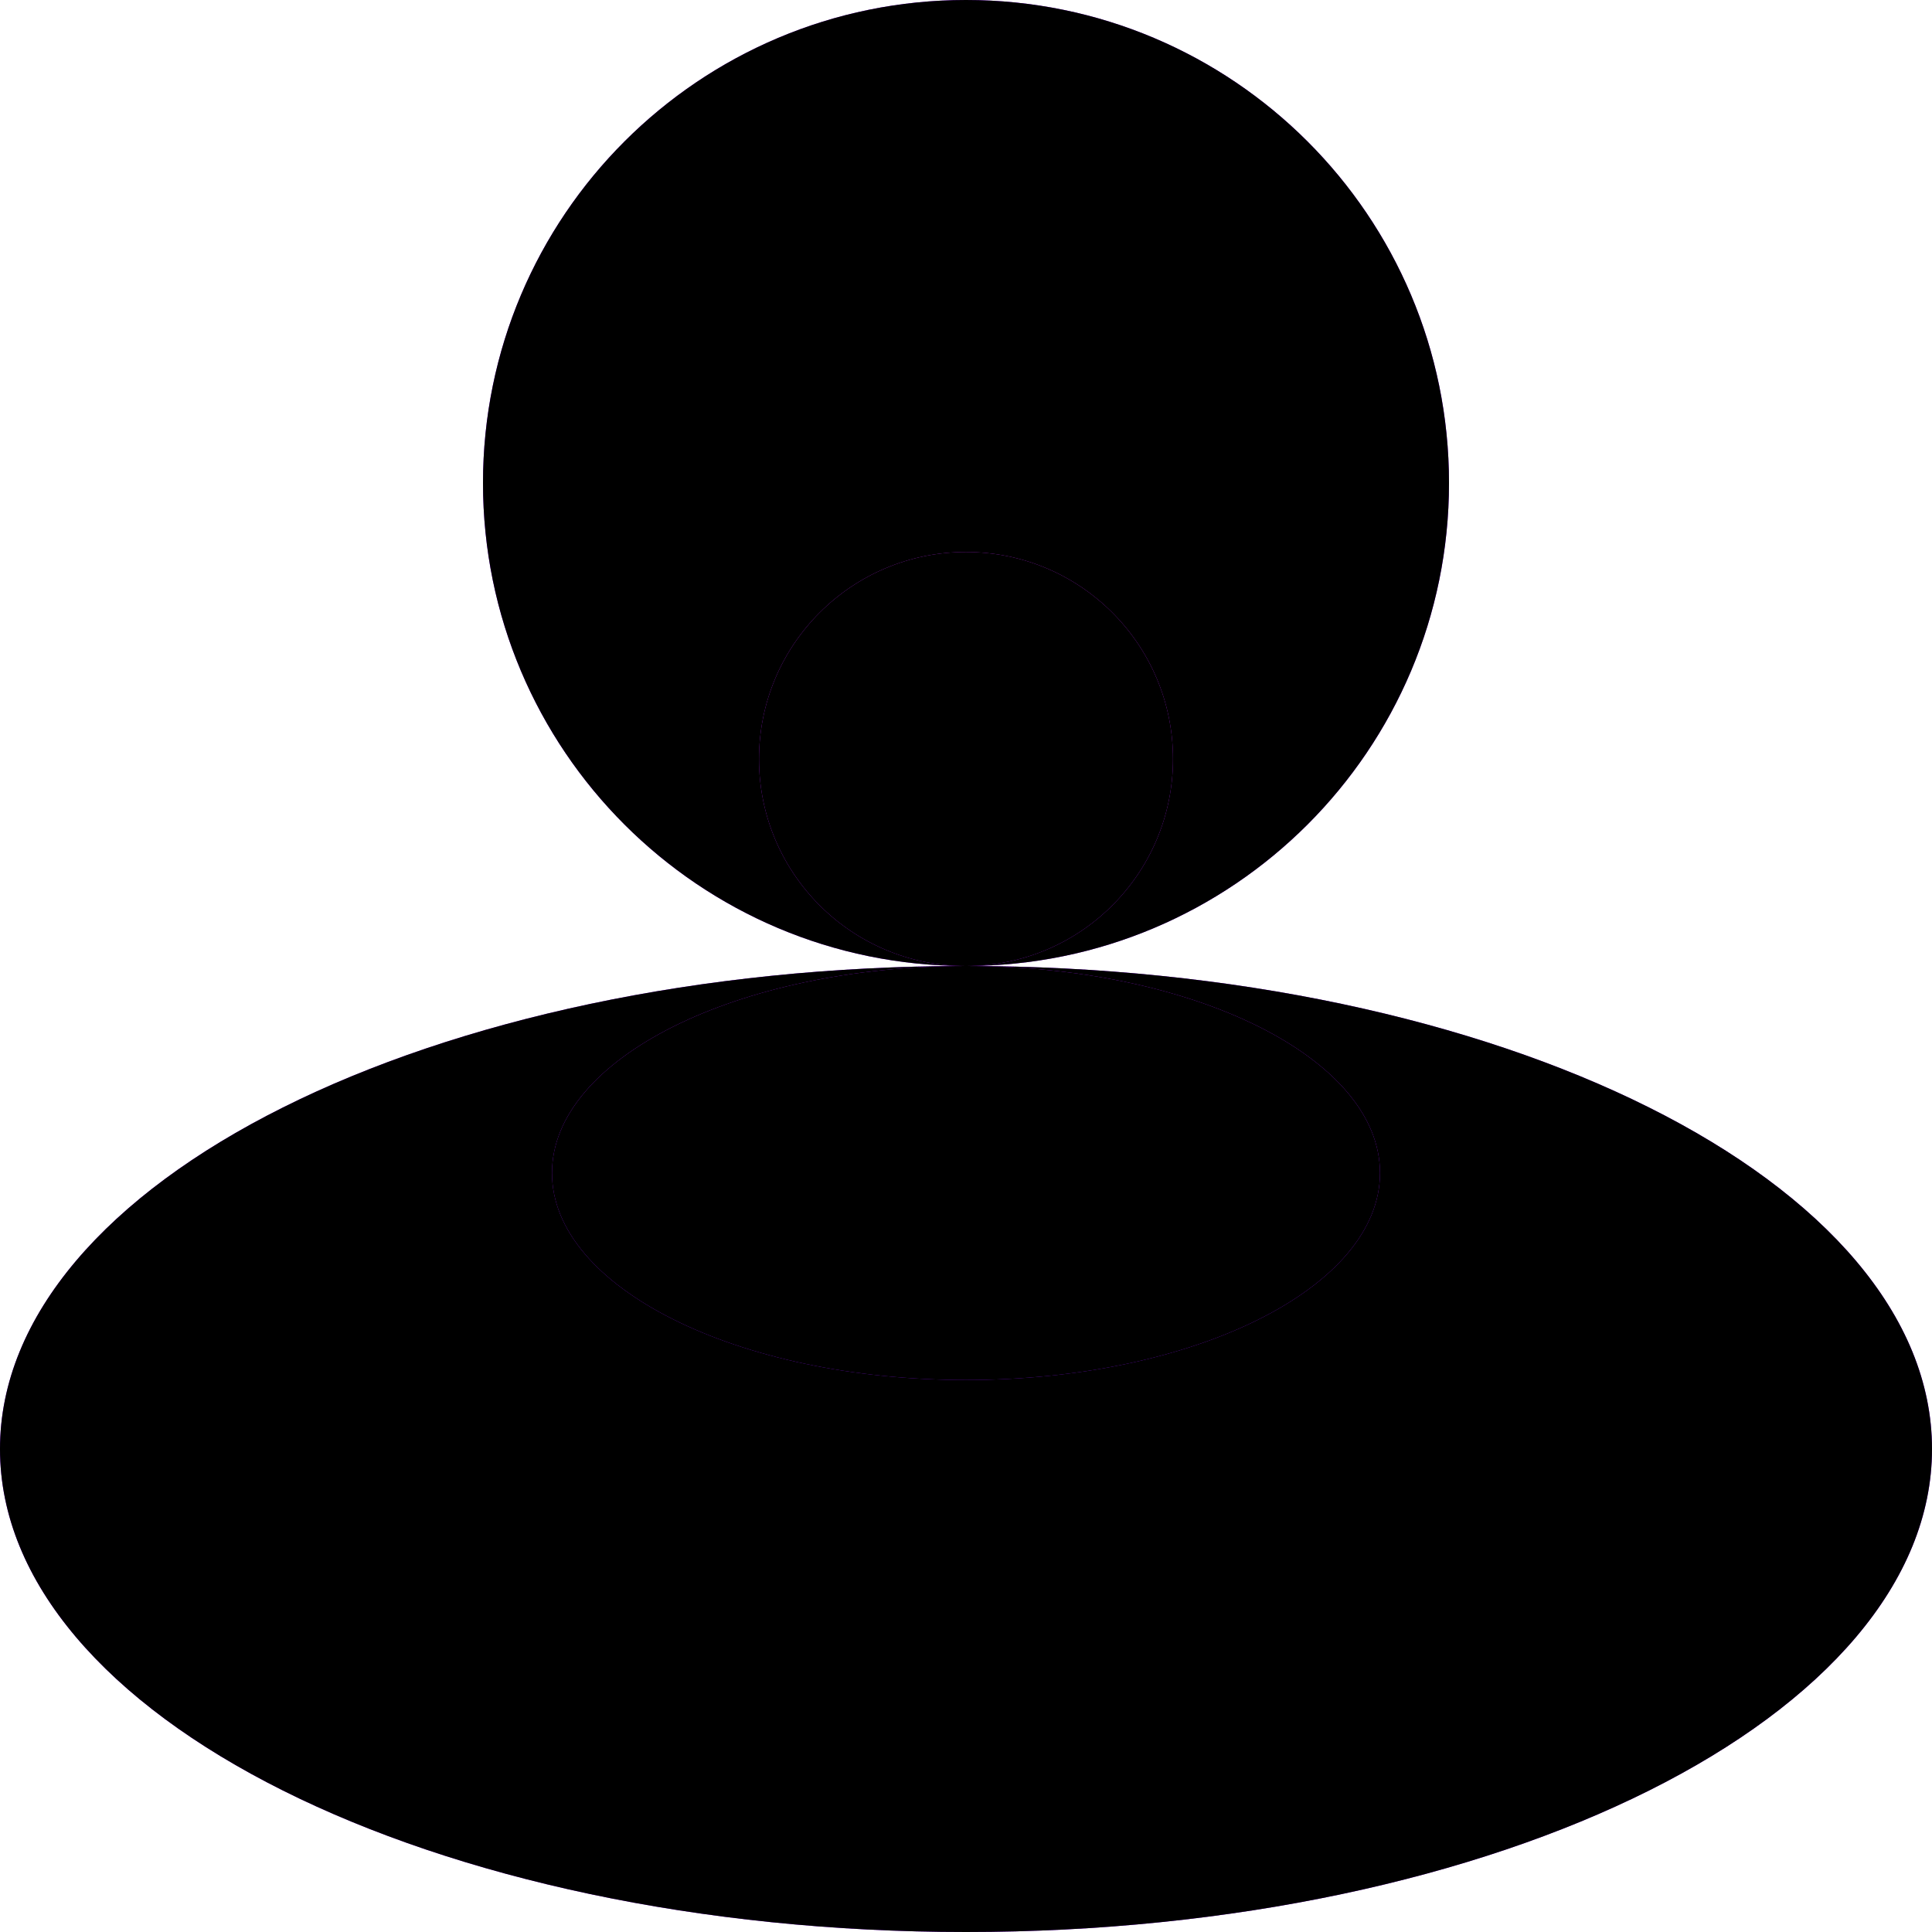 <?xml version="1.0" encoding="UTF-8"?>
<svg width="70px" height="70px" viewBox="0 0 70 70" version="1.1" xmlns="http://www.w3.org/2000/svg" xmlns:xlink="http://www.w3.org/1999/xlink">
    <!-- Generator: Sketch 53.1 (72631) - https://sketchapp.com -->
    <title>login</title>
    <desc>Created with Sketch.</desc>
    <defs>
        <path d="M35,70 C15.67,70 0,62.165 0,52.5 C0,42.835 15.67,35 35,35 C54.33,35 70,42.835 70,52.5 C70,62.165 54.33,70 35,70 Z M35,35 C25.335,35 17.5,27.165 17.5,17.5 C17.5,7.835 25.335,0 35,0 C44.665,0 52.5,7.835 52.5,17.5 C52.5,27.165 44.665,35 35,35 Z" id="path-1"></path>
        <filter x="-7.1%" y="-7.1%" width="114.3%" height="114.3%" filterUnits="objectBoundingBox" id="filter-2">
            <feGaussianBlur stdDeviation="5" in="SourceAlpha" result="shadowBlurInner1"></feGaussianBlur>
            <feOffset dx="0" dy="0" in="shadowBlurInner1" result="shadowOffsetInner1"></feOffset>
            <feComposite in="shadowOffsetInner1" in2="SourceAlpha" operator="arithmetic" k2="-1" k3="1" result="shadowInnerInner1"></feComposite>
            <feColorMatrix values="0 0 0 0 1   0 0 0 0 1   0 0 0 0 1  0 0 0 1 0" type="matrix" in="shadowInnerInner1"></feColorMatrix>
        </filter>
        <linearGradient x1="50%" y1="0%" x2="50%" y2="100%" id="linearGradient-3">
            <stop stop-color="#C32AFF" offset="0%"></stop>
            <stop stop-color="#9013FE" offset="100%"></stop>
        </linearGradient>
        <path d="M35,50 C26.716,50 20,46.642 20,42.5 C20,38.358 26.716,35 35,35 C43.284,35 50,38.358 50,42.5 C50,46.642 43.284,50 35,50 Z M35,35 C30.858,35 27.5,31.642 27.5,27.5 C27.5,23.358 30.858,20 35,20 C39.142,20 42.5,23.358 42.5,27.5 C42.5,31.642 39.142,35 35,35 Z" id="path-4"></path>
        <filter x="-16.7%" y="-16.7%" width="133.3%" height="133.3%" filterUnits="objectBoundingBox" id="filter-5">
            <feGaussianBlur stdDeviation="5" in="SourceAlpha" result="shadowBlurInner1"></feGaussianBlur>
            <feOffset dx="0" dy="0" in="shadowBlurInner1" result="shadowOffsetInner1"></feOffset>
            <feComposite in="shadowOffsetInner1" in2="SourceAlpha" operator="arithmetic" k2="-1" k3="1" result="shadowInnerInner1"></feComposite>
            <feColorMatrix values="0 0 0 0 1   0 0 0 0 1   0 0 0 0 1  0 0 0 1 0" type="matrix" in="shadowInnerInner1"></feColorMatrix>
        </filter>
    </defs>
    <g id="Page-1" stroke="none" stroke-width="1" fill="none" fill-rule="evenodd">
        <g id="login" fill-rule="nonzero">
            <g id="Combined-Shape">
                <use fill="#9013FE" xlink:href="#path-1"></use>
                <use fill="black" fill-opacity="1" filter="url(#filter-2)" xlink:href="#path-1"></use>
            </g>
            <g id="Combined-Shape">
                <use fill="url(#linearGradient-3)" xlink:href="#path-4"></use>
                <use fill="black" fill-opacity="1" filter="url(#filter-5)" xlink:href="#path-4"></use>
            </g>
        </g>
    </g>
</svg>